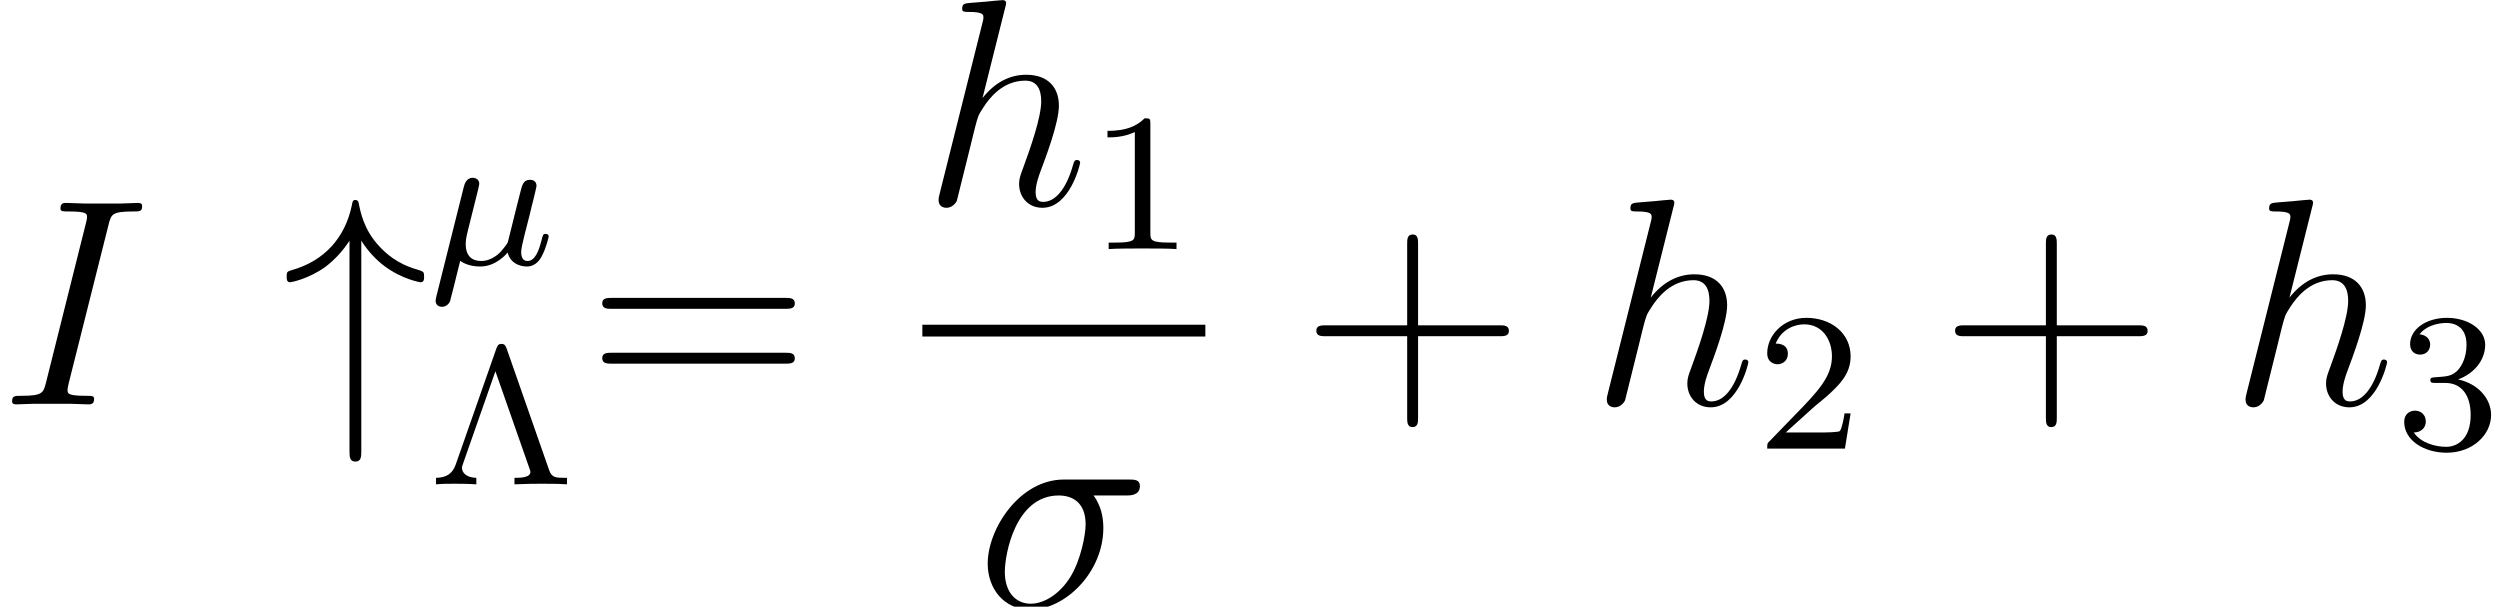 <?xml version='1.0' encoding='UTF-8'?>
<!-- This file was generated by dvisvgm 2.3.5 -->
<svg height='24.591pt' version='1.1' viewBox='182.211 77.867 101.331 24.591' width='101.331pt' xmlns='http://www.w3.org/2000/svg' xmlns:xlink='http://www.w3.org/1999/xlink'>
<defs>
<path d='M3.14 -5.507C3.092 -5.635 3.053 -5.691 2.933 -5.691S2.774 -5.635 2.726 -5.507L1.076 -0.797C0.948 -0.438 0.709 -0.271 0.279 -0.263V0C0.534 -0.024 0.813 -0.024 1.036 -0.024C1.172 -0.024 1.554 -0.024 1.913 0V-0.263C1.522 -0.271 1.331 -0.462 1.331 -0.669C1.331 -0.709 1.331 -0.725 1.371 -0.829L2.686 -4.583L4.065 -0.646C4.105 -0.542 4.105 -0.526 4.105 -0.502C4.105 -0.263 3.666 -0.263 3.459 -0.263V0C4.136 -0.024 4.152 -0.024 4.575 -0.024C4.886 -0.024 5.228 -0.024 5.587 0V-0.263C5.117 -0.263 4.973 -0.263 4.862 -0.582L3.14 -5.507Z' id='g3-3'/>
<path d='M2.503 -5.077C2.503 -5.292 2.487 -5.3 2.271 -5.3C1.945 -4.981 1.522 -4.79 0.765 -4.79V-4.527C0.98 -4.527 1.411 -4.527 1.873 -4.742V-0.654C1.873 -0.359 1.849 -0.263 1.092 -0.263H0.813V0C1.14 -0.024 1.825 -0.024 2.184 -0.024S3.236 -0.024 3.563 0V-0.263H3.284C2.527 -0.263 2.503 -0.359 2.503 -0.654V-5.077Z' id='g3-49'/>
<path d='M2.248 -1.626C2.375 -1.745 2.71 -2.008 2.837 -2.12C3.332 -2.574 3.802 -3.013 3.802 -3.738C3.802 -4.686 3.005 -5.3 2.008 -5.3C1.052 -5.3 0.422 -4.575 0.422 -3.866C0.422 -3.475 0.733 -3.419 0.845 -3.419C1.012 -3.419 1.259 -3.539 1.259 -3.842C1.259 -4.256 0.861 -4.256 0.765 -4.256C0.996 -4.838 1.53 -5.037 1.921 -5.037C2.662 -5.037 3.045 -4.407 3.045 -3.738C3.045 -2.909 2.463 -2.303 1.522 -1.339L0.518 -0.303C0.422 -0.215 0.422 -0.199 0.422 0H3.571L3.802 -1.427H3.555C3.531 -1.267 3.467 -0.869 3.371 -0.717C3.324 -0.654 2.718 -0.654 2.59 -0.654H1.172L2.248 -1.626Z' id='g3-50'/>
<path d='M2.016 -2.662C2.646 -2.662 3.045 -2.2 3.045 -1.363C3.045 -0.367 2.479 -0.072 2.056 -0.072C1.618 -0.072 1.02 -0.231 0.741 -0.654C1.028 -0.654 1.227 -0.837 1.227 -1.1C1.227 -1.355 1.044 -1.538 0.789 -1.538C0.574 -1.538 0.351 -1.403 0.351 -1.084C0.351 -0.327 1.164 0.167 2.072 0.167C3.132 0.167 3.873 -0.566 3.873 -1.363C3.873 -2.024 3.347 -2.63 2.534 -2.805C3.164 -3.029 3.634 -3.571 3.634 -4.208S2.917 -5.3 2.088 -5.3C1.235 -5.3 0.59 -4.838 0.59 -4.232C0.59 -3.937 0.789 -3.81 0.996 -3.81C1.243 -3.81 1.403 -3.985 1.403 -4.216C1.403 -4.511 1.148 -4.623 0.972 -4.631C1.307 -5.069 1.921 -5.093 2.064 -5.093C2.271 -5.093 2.877 -5.029 2.877 -4.208C2.877 -3.65 2.646 -3.316 2.534 -3.188C2.295 -2.941 2.112 -2.925 1.626 -2.893C1.474 -2.885 1.411 -2.877 1.411 -2.774C1.411 -2.662 1.482 -2.662 1.618 -2.662H2.016Z' id='g3-51'/>
<path d='M1.929 -2.813C1.969 -2.965 2.032 -3.228 2.032 -3.268C2.032 -3.435 1.905 -3.515 1.769 -3.515C1.498 -3.515 1.435 -3.252 1.403 -3.14L0.295 1.283C0.263 1.411 0.263 1.451 0.263 1.467C0.263 1.666 0.422 1.714 0.518 1.714C0.558 1.714 0.741 1.706 0.845 1.498C0.869 1.435 1.1 0.486 1.259 -0.151C1.395 -0.048 1.666 0.08 2.072 0.08C2.726 0.08 3.156 -0.454 3.18 -0.486C3.324 0.064 3.866 0.08 3.961 0.08C4.328 0.08 4.511 -0.223 4.575 -0.359C4.734 -0.646 4.846 -1.108 4.846 -1.14C4.846 -1.188 4.814 -1.243 4.718 -1.243S4.607 -1.196 4.559 -0.996C4.447 -0.558 4.296 -0.143 3.985 -0.143C3.802 -0.143 3.73 -0.295 3.73 -0.518C3.73 -0.654 3.818 -0.996 3.873 -1.227L4.081 -2.04C4.129 -2.248 4.168 -2.415 4.232 -2.654C4.272 -2.829 4.352 -3.14 4.352 -3.188C4.352 -3.387 4.192 -3.435 4.097 -3.435C3.818 -3.435 3.77 -3.236 3.682 -2.877L3.515 -2.216L3.268 -1.219L3.188 -0.901C3.172 -0.853 2.957 -0.55 2.774 -0.399C2.638 -0.295 2.407 -0.143 2.112 -0.143C1.737 -0.143 1.482 -0.343 1.482 -0.837C1.482 -1.044 1.546 -1.283 1.594 -1.474L1.929 -2.813Z' id='g1-22'/>
<path d='M6.073 -4.507C6.229 -4.507 6.623 -4.507 6.623 -4.89C6.623 -5.153 6.396 -5.153 6.181 -5.153H3.539C1.745 -5.153 0.454 -3.156 0.454 -1.745C0.454 -0.729 1.112 0.12 2.188 0.12C3.599 0.12 5.141 -1.399 5.141 -3.192C5.141 -3.658 5.033 -4.113 4.746 -4.507H6.073ZM2.2 -0.12C1.59 -0.12 1.148 -0.586 1.148 -1.411C1.148 -2.128 1.578 -4.507 3.335 -4.507C3.85 -4.507 4.423 -4.256 4.423 -3.335C4.423 -2.917 4.232 -1.913 3.814 -1.219C3.383 -0.514 2.738 -0.12 2.2 -0.12Z' id='g2-27'/>
<path d='M4.4 -7.281C4.507 -7.699 4.531 -7.819 5.404 -7.819C5.667 -7.819 5.762 -7.819 5.762 -8.046C5.762 -8.165 5.631 -8.165 5.595 -8.165C5.38 -8.165 5.117 -8.141 4.902 -8.141H3.431C3.192 -8.141 2.917 -8.165 2.678 -8.165C2.582 -8.165 2.451 -8.165 2.451 -7.938C2.451 -7.819 2.546 -7.819 2.786 -7.819C3.527 -7.819 3.527 -7.723 3.527 -7.592C3.527 -7.508 3.503 -7.436 3.479 -7.329L1.865 -0.885C1.757 -0.466 1.733 -0.347 0.861 -0.347C0.598 -0.347 0.49 -0.347 0.49 -0.12C0.49 0 0.61 0 0.669 0C0.885 0 1.148 -0.024 1.363 -0.024H2.833C3.072 -0.024 3.335 0 3.575 0C3.67 0 3.814 0 3.814 -0.215C3.814 -0.347 3.742 -0.347 3.479 -0.347C2.738 -0.347 2.738 -0.442 2.738 -0.586C2.738 -0.61 2.738 -0.669 2.786 -0.861L4.4 -7.281Z' id='g2-73'/>
<path d='M3.359 -7.998C3.371 -8.046 3.395 -8.118 3.395 -8.177C3.395 -8.297 3.276 -8.297 3.252 -8.297C3.24 -8.297 2.654 -8.249 2.594 -8.237C2.391 -8.225 2.212 -8.201 1.997 -8.189C1.698 -8.165 1.614 -8.153 1.614 -7.938C1.614 -7.819 1.71 -7.819 1.877 -7.819C2.463 -7.819 2.475 -7.711 2.475 -7.592C2.475 -7.52 2.451 -7.424 2.439 -7.388L0.705 -0.466C0.658 -0.287 0.658 -0.263 0.658 -0.191C0.658 0.072 0.861 0.12 0.98 0.12C1.184 0.12 1.339 -0.036 1.399 -0.167L1.937 -2.331C1.997 -2.594 2.068 -2.845 2.128 -3.108C2.26 -3.61 2.26 -3.622 2.487 -3.969S3.252 -5.033 4.172 -5.033C4.651 -5.033 4.818 -4.674 4.818 -4.196C4.818 -3.527 4.352 -2.224 4.089 -1.506C3.981 -1.219 3.921 -1.064 3.921 -0.849C3.921 -0.311 4.292 0.12 4.866 0.12C5.978 0.12 6.396 -1.638 6.396 -1.71C6.396 -1.769 6.348 -1.817 6.276 -1.817C6.169 -1.817 6.157 -1.781 6.097 -1.578C5.822 -0.622 5.38 -0.12 4.902 -0.12C4.782 -0.12 4.591 -0.132 4.591 -0.514C4.591 -0.825 4.734 -1.207 4.782 -1.339C4.997 -1.913 5.535 -3.324 5.535 -4.017C5.535 -4.734 5.117 -5.272 4.208 -5.272C3.527 -5.272 2.929 -4.949 2.439 -4.328L3.359 -7.998Z' id='g2-104'/>
<path d='M4.77 -2.762H8.07C8.237 -2.762 8.452 -2.762 8.452 -2.977C8.452 -3.204 8.249 -3.204 8.07 -3.204H4.77V-6.504C4.77 -6.671 4.77 -6.886 4.555 -6.886C4.328 -6.886 4.328 -6.683 4.328 -6.504V-3.204H1.028C0.861 -3.204 0.646 -3.204 0.646 -2.989C0.646 -2.762 0.849 -2.762 1.028 -2.762H4.328V0.538C4.328 0.705 4.328 0.921 4.543 0.921C4.77 0.921 4.77 0.717 4.77 0.538V-2.762Z' id='g4-43'/>
<path d='M8.07 -3.873C8.237 -3.873 8.452 -3.873 8.452 -4.089C8.452 -4.316 8.249 -4.316 8.07 -4.316H1.028C0.861 -4.316 0.646 -4.316 0.646 -4.101C0.646 -3.873 0.849 -3.873 1.028 -3.873H8.07ZM8.07 -1.65C8.237 -1.65 8.452 -1.65 8.452 -1.865C8.452 -2.092 8.249 -2.092 8.07 -2.092H1.028C0.861 -2.092 0.646 -2.092 0.646 -1.877C0.646 -1.65 0.849 -1.65 1.028 -1.65H8.07Z' id='g4-61'/>
<path d='M3.228 -6.635C3.515 -6.181 3.85 -5.846 4.148 -5.619C4.878 -5.069 5.607 -4.949 5.631 -4.949C5.774 -4.949 5.774 -5.081 5.774 -5.177C5.774 -5.368 5.762 -5.38 5.499 -5.464C4.686 -5.691 4.22 -6.121 3.945 -6.42C3.335 -7.077 3.192 -7.795 3.12 -8.177C3.108 -8.237 3.061 -8.285 2.989 -8.285C2.881 -8.285 2.869 -8.213 2.845 -8.07C2.57 -6.743 1.722 -5.81 0.406 -5.44C0.227 -5.38 0.203 -5.38 0.203 -5.177C0.203 -5.081 0.203 -4.949 0.347 -4.949C0.383 -4.949 1.088 -5.081 1.769 -5.571C2.164 -5.87 2.487 -6.229 2.75 -6.635V1.889C2.75 2.104 2.75 2.319 2.989 2.319S3.228 2.104 3.228 1.889V-6.635Z' id='g0-34'/>
</defs>
<g id='page1'>
<use x='182.211' xlink:href='#g2-73' y='94.257'/>
<use x='193.627' xlink:href='#g0-34' y='94.257'/>
<use x='199.605' xlink:href='#g1-22' y='88.589'/>
<use x='199.605' xlink:href='#g3-3' y='97.498'/>
<use x='205.975' xlink:href='#g4-61' y='94.257'/>
<use x='219.596' xlink:href='#g2-104' y='86.169'/>
<use x='226.335' xlink:href='#g3-49' y='87.962'/>
<rect height='0.478' width='11.471' x='219.596' y='91.029'/>
<use x='221.791' xlink:href='#g2-27' y='102.457'/>
<use x='234.919' xlink:href='#g4-43' y='94.257'/>
<use x='246.681' xlink:href='#g2-104' y='94.257'/>
<use x='253.419' xlink:href='#g3-50' y='96.05'/>
<use x='260.808' xlink:href='#g4-43' y='94.257'/>
<use x='272.57' xlink:href='#g2-104' y='94.257'/>
<use x='279.308' xlink:href='#g3-51' y='96.05'/>
</g>
</svg>